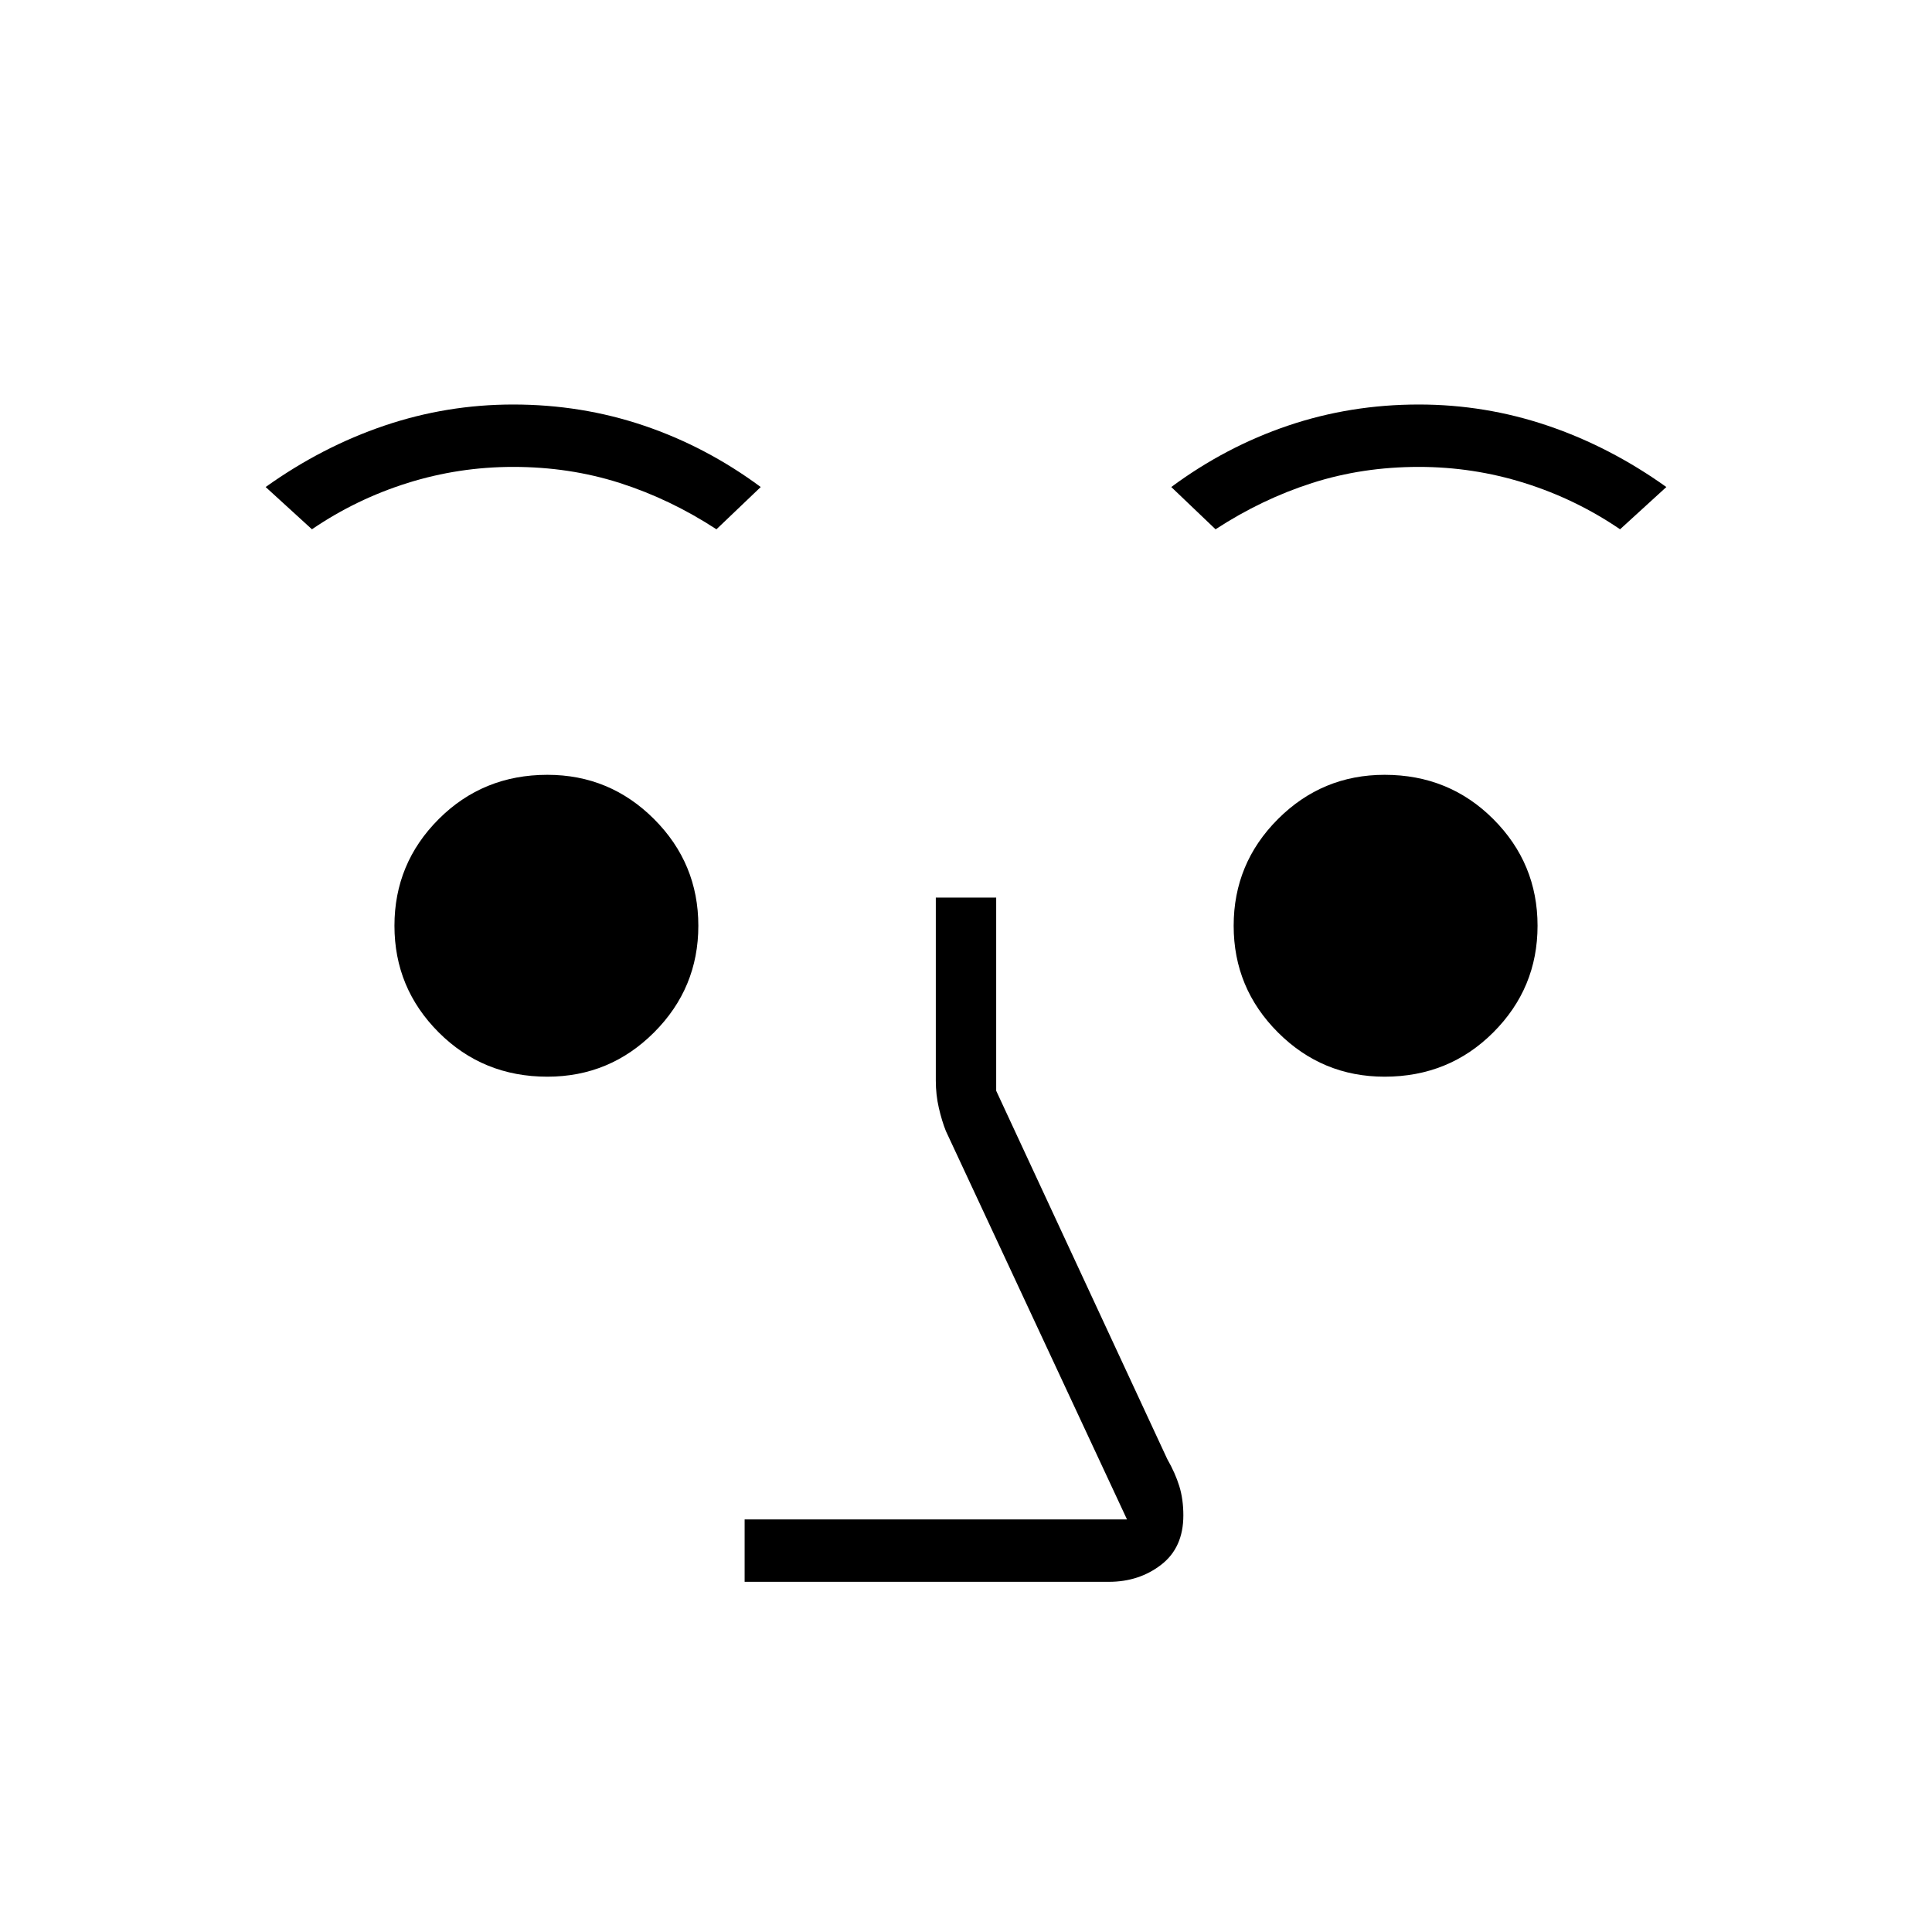 <svg xmlns="http://www.w3.org/2000/svg" height="48" width="48"><path d="M18.5 39.3V37.75H28L23.5 28.1Q23.4 27.85 23.325 27.525Q23.25 27.2 23.25 26.85V22.3H24.75V27.1L29 36.25Q29.2 36.6 29.3 36.925Q29.4 37.25 29.4 37.65Q29.4 38.45 28.85 38.875Q28.3 39.3 27.55 39.3ZM13.6 26.75Q12 26.75 10.9 25.65Q9.8 24.55 9.8 23Q9.8 21.45 10.9 20.35Q12 19.25 13.6 19.25Q15.15 19.25 16.25 20.35Q17.35 21.45 17.35 23Q17.35 24.55 16.25 25.65Q15.15 26.75 13.6 26.75ZM34.4 26.75Q32.85 26.75 31.75 25.65Q30.65 24.55 30.65 23Q30.65 21.45 31.75 20.35Q32.85 19.25 34.4 19.25Q36 19.25 37.1 20.35Q38.2 21.45 38.2 23Q38.2 24.55 37.1 25.65Q36 26.75 34.4 26.75ZM7.75 13.15 6.6 12.1Q8 11.1 9.55 10.575Q11.1 10.05 12.75 10.05Q14.45 10.05 16 10.575Q17.55 11.1 18.9 12.1L17.8 13.15Q16.65 12.4 15.4 12Q14.15 11.6 12.75 11.6Q11.4 11.6 10.125 12Q8.85 12.4 7.75 13.15ZM30.2 13.15 29.1 12.1Q30.45 11.1 32 10.575Q33.55 10.05 35.25 10.05Q36.9 10.05 38.45 10.575Q40 11.1 41.4 12.1L40.25 13.15Q39.15 12.4 37.875 12Q36.6 11.6 35.25 11.6Q33.85 11.6 32.6 12Q31.35 12.4 30.2 13.15Z"/></svg>